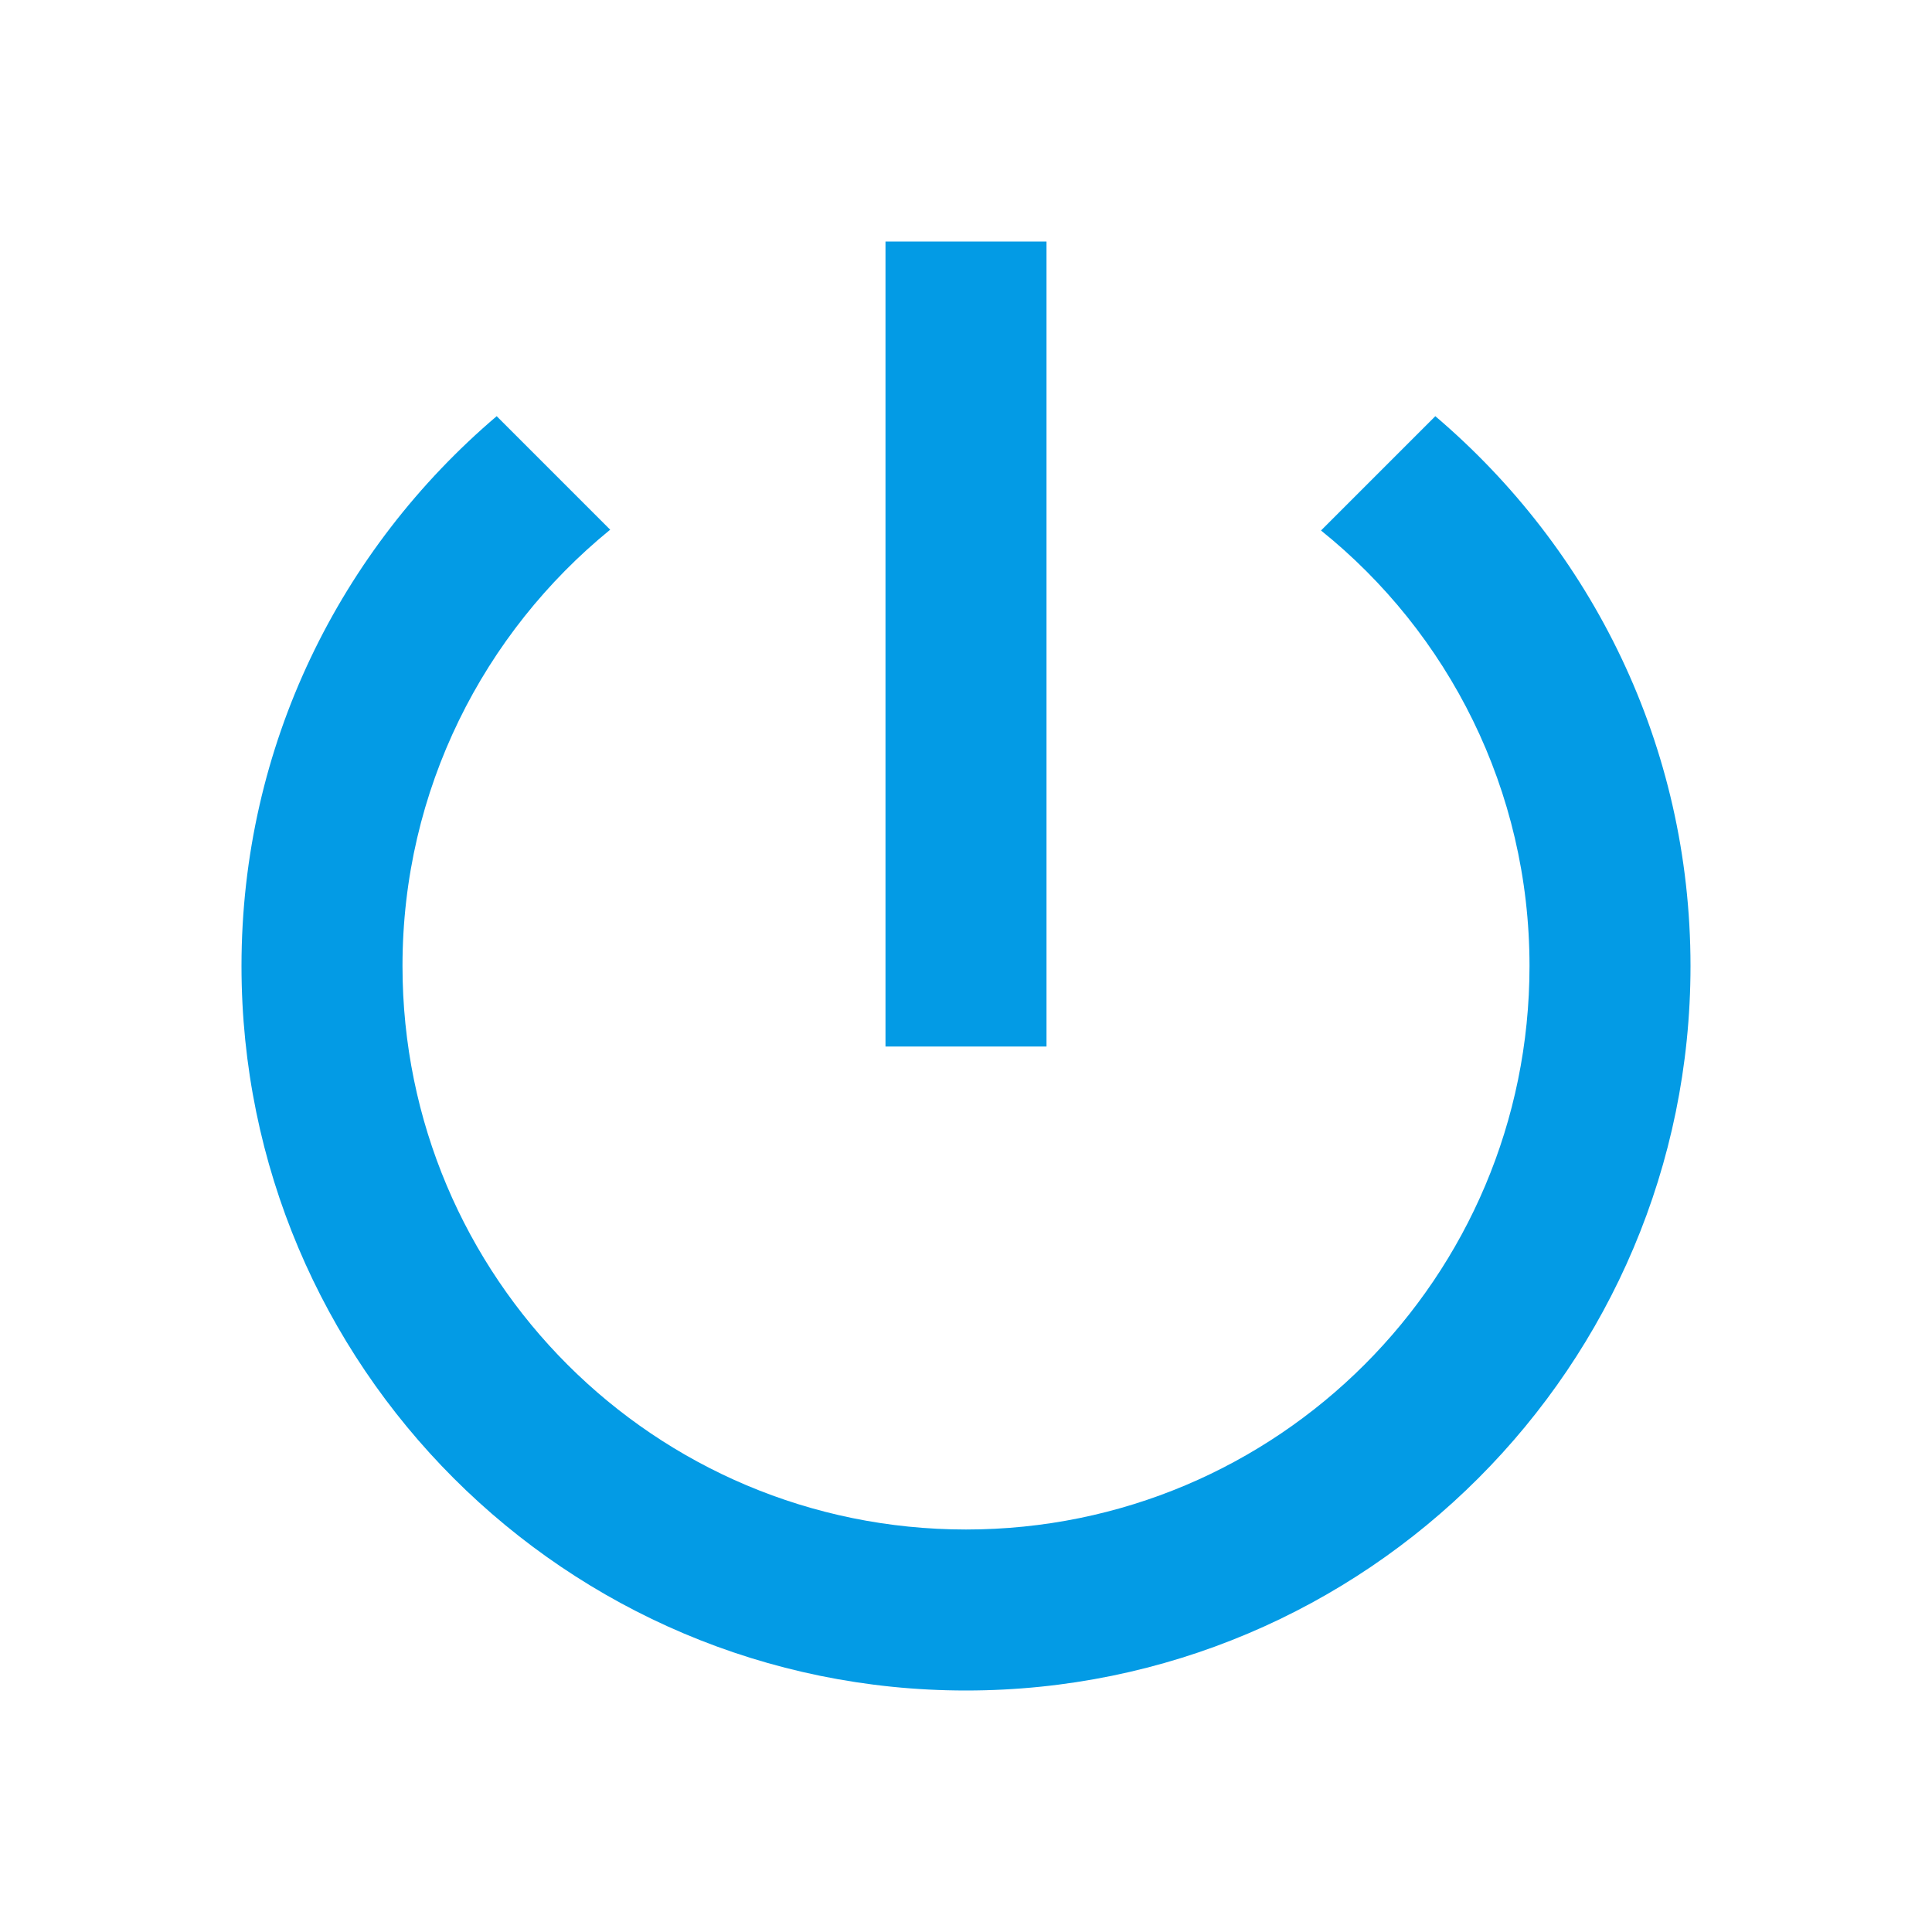 <svg version="1.1" xmlns="http://www.w3.org/2000/svg" xmlns:xlink="http://www.w3.org/1999/xlink" viewBox="0,0,1024,1024">
	<!-- Color names: teamapps-color-1 -->
	<desc>power_settings_new icon - Licensed under Apache License v2.0 (http://www.apache.org/licenses/LICENSE-2.0) - Created with Iconfu.com - Derivative work of Material icons (Copyright Google Inc.)</desc>
	<g fill="none" fill-rule="nonzero" style="mix-blend-mode: normal">
		<g color="#039be5" class="teamapps-color-1">
			<path d="M896,512c0,212.05 -171.95,384 -384,384c-212.05,0 -384,-171.95 -384,-384c0,-116.91 52.48,-221.01 135.25,-291.41l60.16,60.16c-66.99,54.61 -110.08,137.81 -110.08,231.25c0,165.12 133.55,298.67 298.67,298.67c165.12,0 298.67,-133.55 298.67,-298.67c0,-93.44 -43.1,-176.64 -110.51,-230.83l60.59,-60.58c82.77,70.4 135.25,174.5 135.25,291.41zM554.67,554.67h-85.34v-426.67h85.34z" fill="currentColor"/>
		</g>
	</g>
</svg>